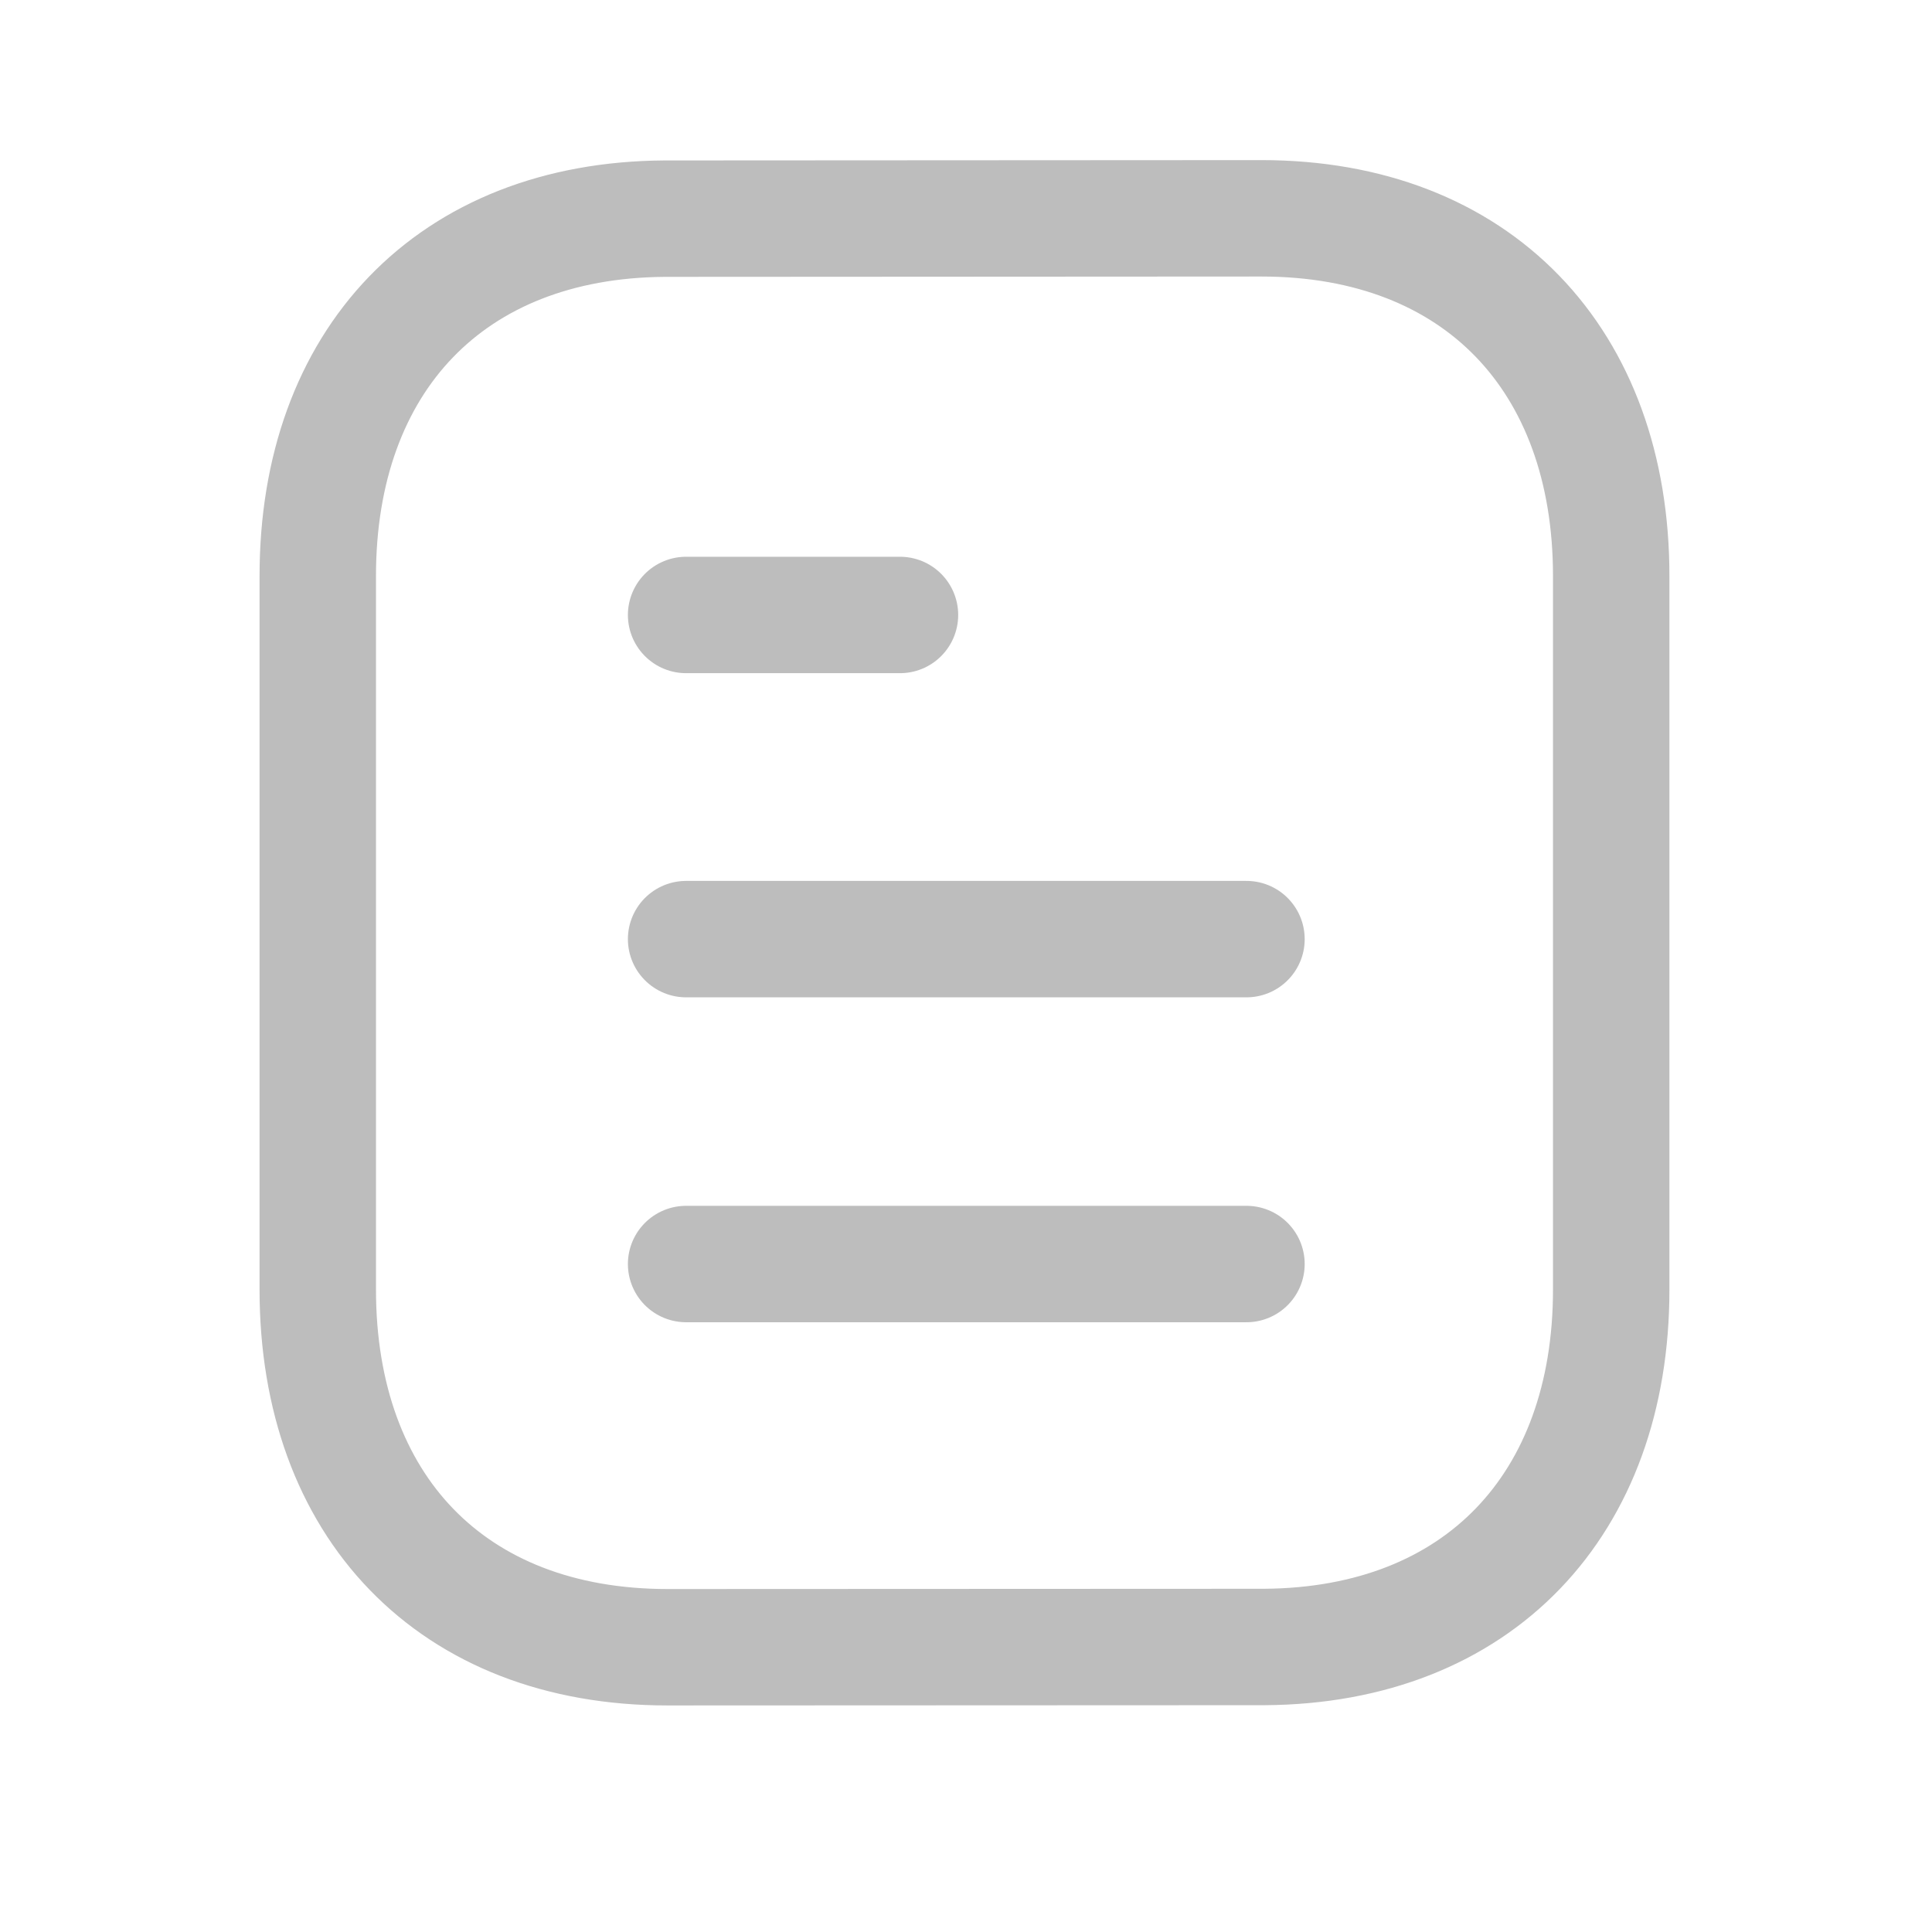 <svg width="23" height="23" viewBox="0 0 23 23" fill="none" xmlns="http://www.w3.org/2000/svg">
<path d="M14.839 15.048H8.168" stroke="#BDBDBD" stroke-width="1.386" stroke-linecap="round" stroke-linejoin="round"/>
<path d="M14.839 11.18H8.168" stroke="#BDBDBD" stroke-width="1.386" stroke-linecap="round" stroke-linejoin="round"/>
<path d="M10.714 7.321H8.168" stroke="#BDBDBD" stroke-width="1.386" stroke-linecap="round" stroke-linejoin="round"/>
<path fill-rule="evenodd" clip-rule="evenodd" d="M15.017 2.599C15.017 2.599 7.924 2.603 7.913 2.603C5.362 2.619 3.783 4.296 3.783 6.856V15.353C3.783 17.925 5.374 19.61 7.947 19.61C7.947 19.61 15.039 19.607 15.051 19.607C17.601 19.591 19.181 17.912 19.181 15.353V6.856C19.181 4.284 17.589 2.599 15.017 2.599Z" stroke="#BDBDBD" stroke-width="1.386" stroke-linecap="round" stroke-linejoin="round"/>
</svg>
